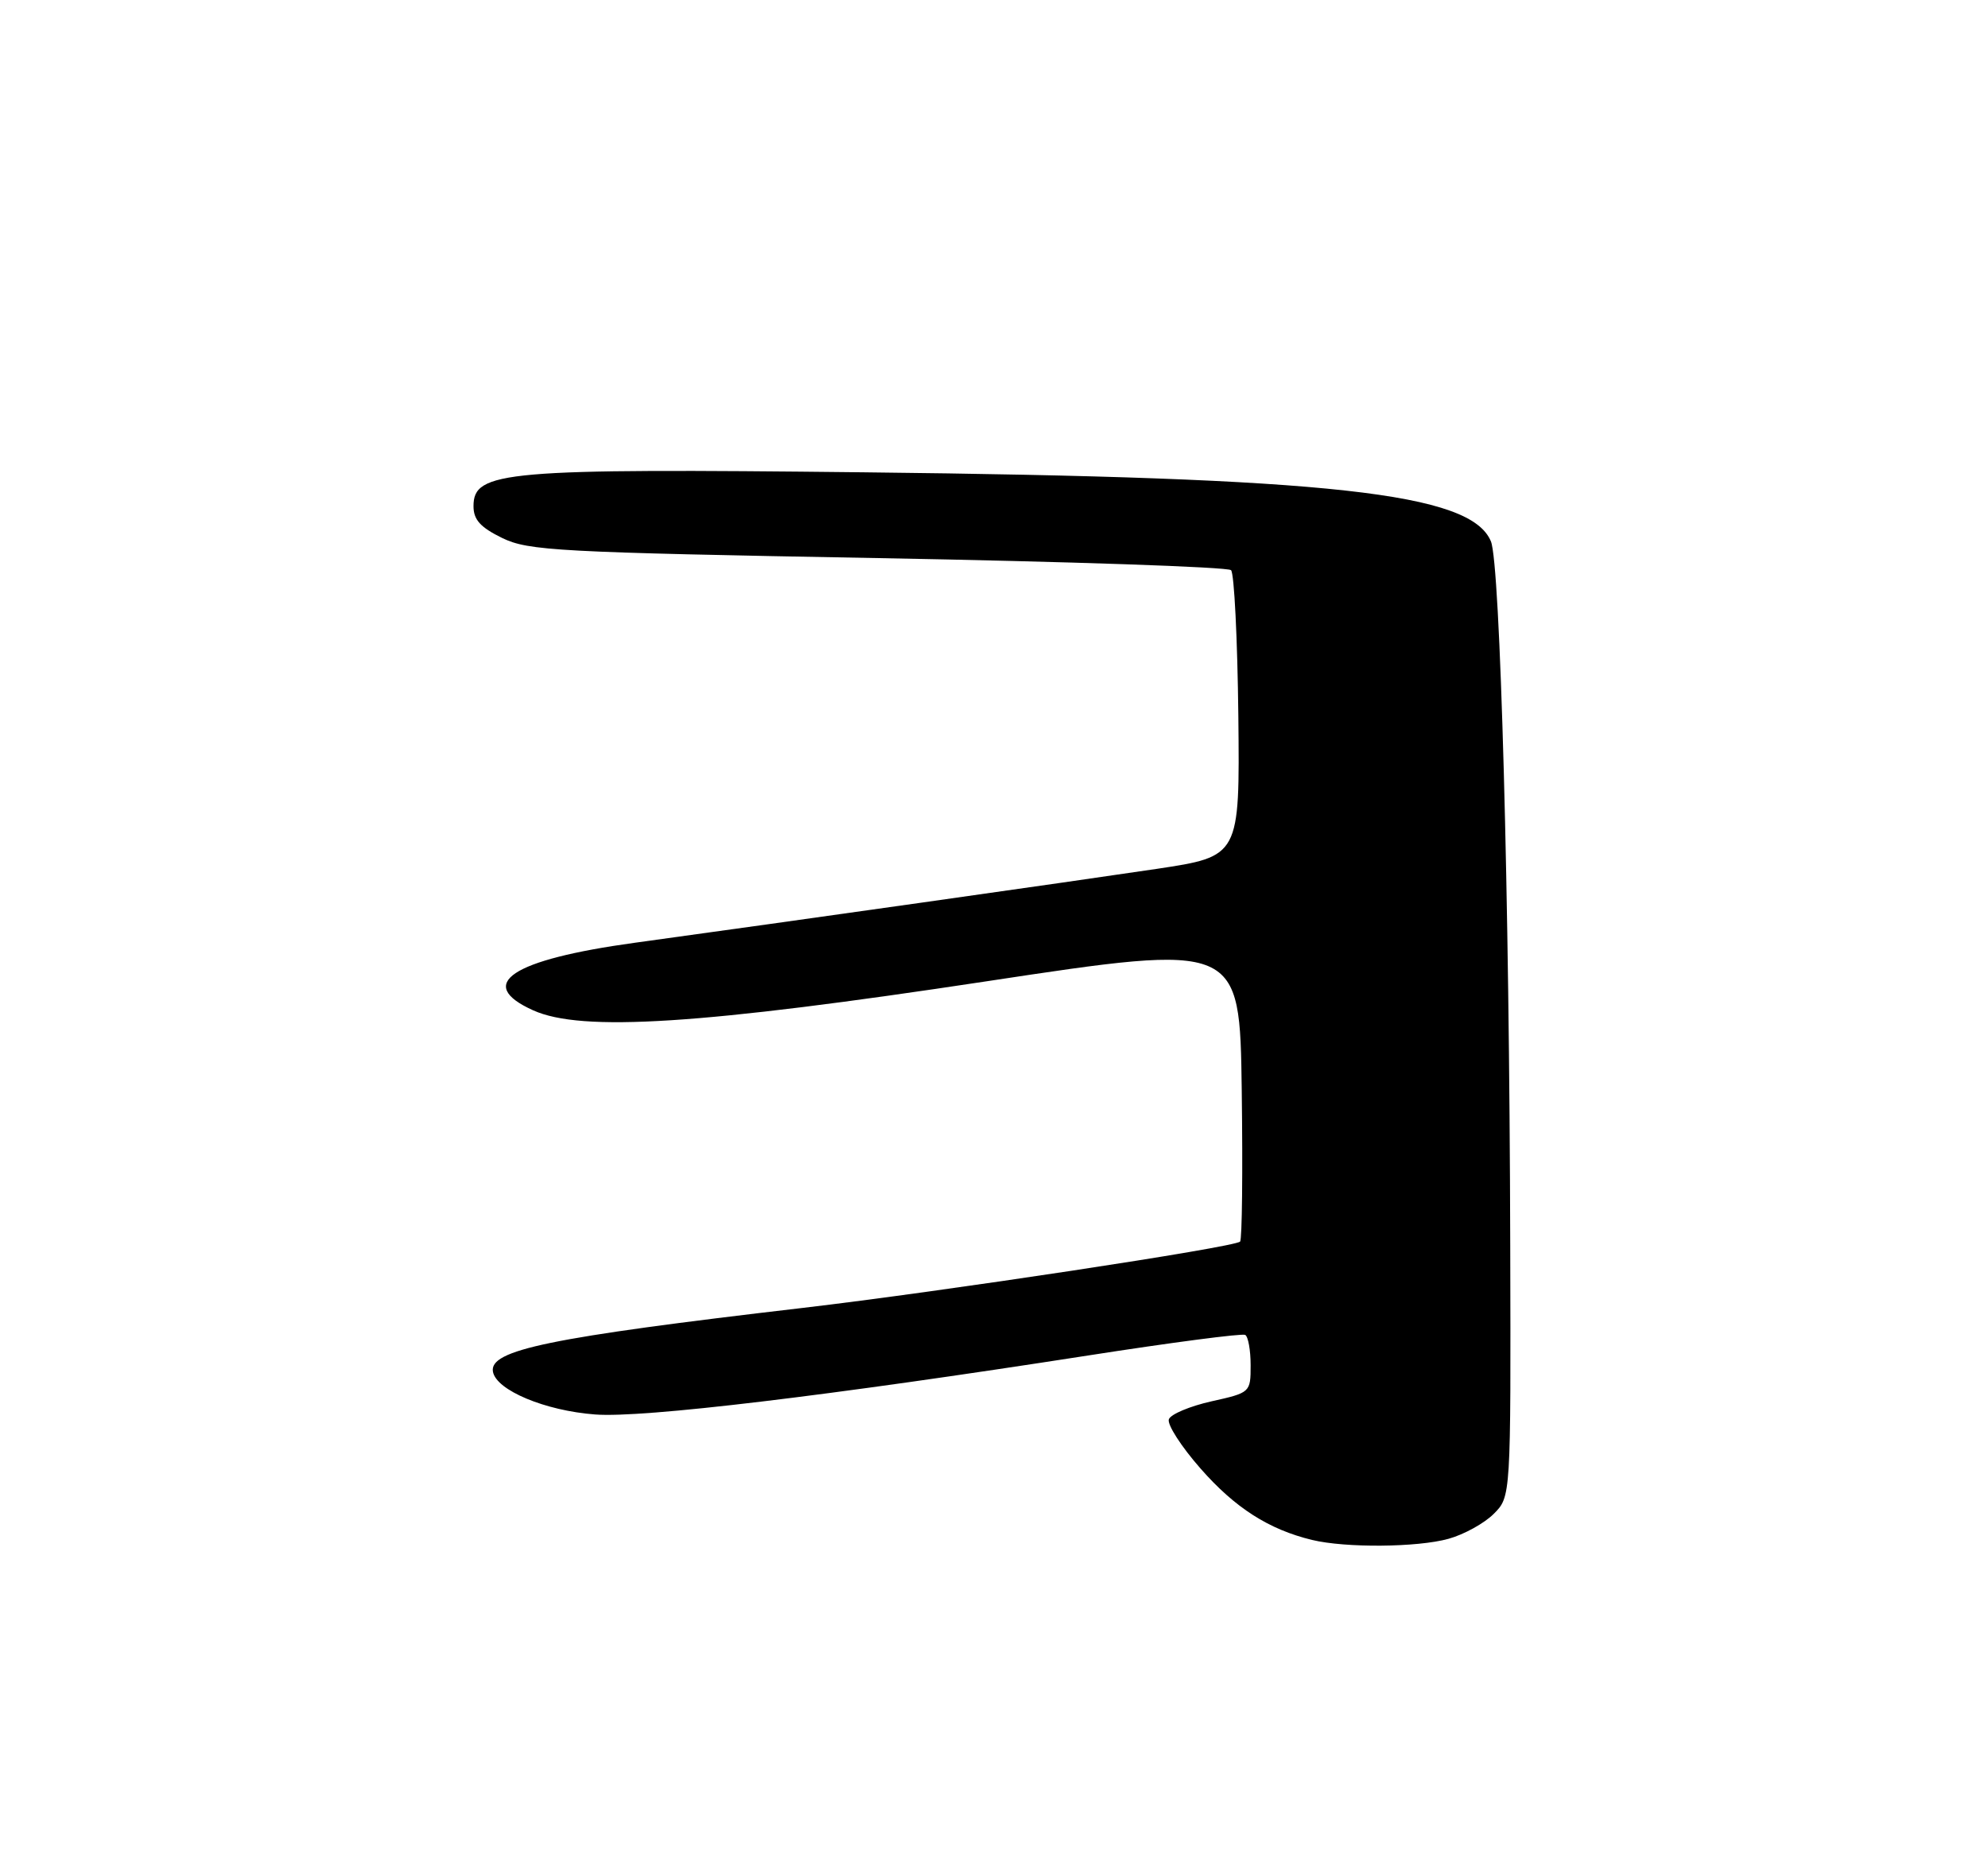 <?xml version="1.0" encoding="UTF-8" standalone="no"?>
<!DOCTYPE svg PUBLIC "-//W3C//DTD SVG 1.1//EN" "http://www.w3.org/Graphics/SVG/1.1/DTD/svg11.dtd" >
<svg xmlns="http://www.w3.org/2000/svg" xmlns:xlink="http://www.w3.org/1999/xlink" version="1.1" viewBox="0 0 275 256">
 <g >
 <path fill="currentColor"
d=" M 200.38 212.91 C 202.51 212.32 205.32 210.77 206.63 209.46 C 209.00 207.09 209.00 207.09 208.91 172.30 C 208.80 124.03 207.53 78.03 206.24 74.91 C 203.46 68.18 184.23 66.06 119.50 65.35 C 69.67 64.80 65.50 65.16 65.50 70.04 C 65.50 71.91 66.45 72.96 69.45 74.43 C 73.11 76.21 77.05 76.42 121.45 77.22 C 147.87 77.70 169.85 78.45 170.29 78.89 C 170.73 79.33 171.18 88.42 171.30 99.09 C 171.50 118.49 171.50 118.49 160.00 120.22 C 148.74 121.90 109.02 127.53 87.83 130.44 C 70.73 132.79 65.67 136.15 73.75 139.79 C 80.46 142.82 96.97 141.76 136.50 135.77 C 171.50 130.47 171.50 130.47 171.77 150.88 C 171.92 162.11 171.82 171.52 171.54 171.79 C 170.75 172.58 130.29 178.71 111.00 180.97 C 75.93 185.07 67.63 186.78 68.19 189.80 C 68.66 192.36 75.40 195.19 82.33 195.71 C 88.91 196.22 114.63 193.13 150.50 187.55 C 162.05 185.75 171.84 184.47 172.25 184.70 C 172.66 184.93 173.00 186.82 173.00 188.90 C 173.00 192.66 172.97 192.69 167.59 193.89 C 164.61 194.56 161.95 195.67 161.69 196.37 C 161.42 197.07 163.39 200.14 166.07 203.19 C 170.84 208.63 175.51 211.62 181.50 213.07 C 186.13 214.19 196.07 214.11 200.38 212.91 Z "/>
</g>
</svg>